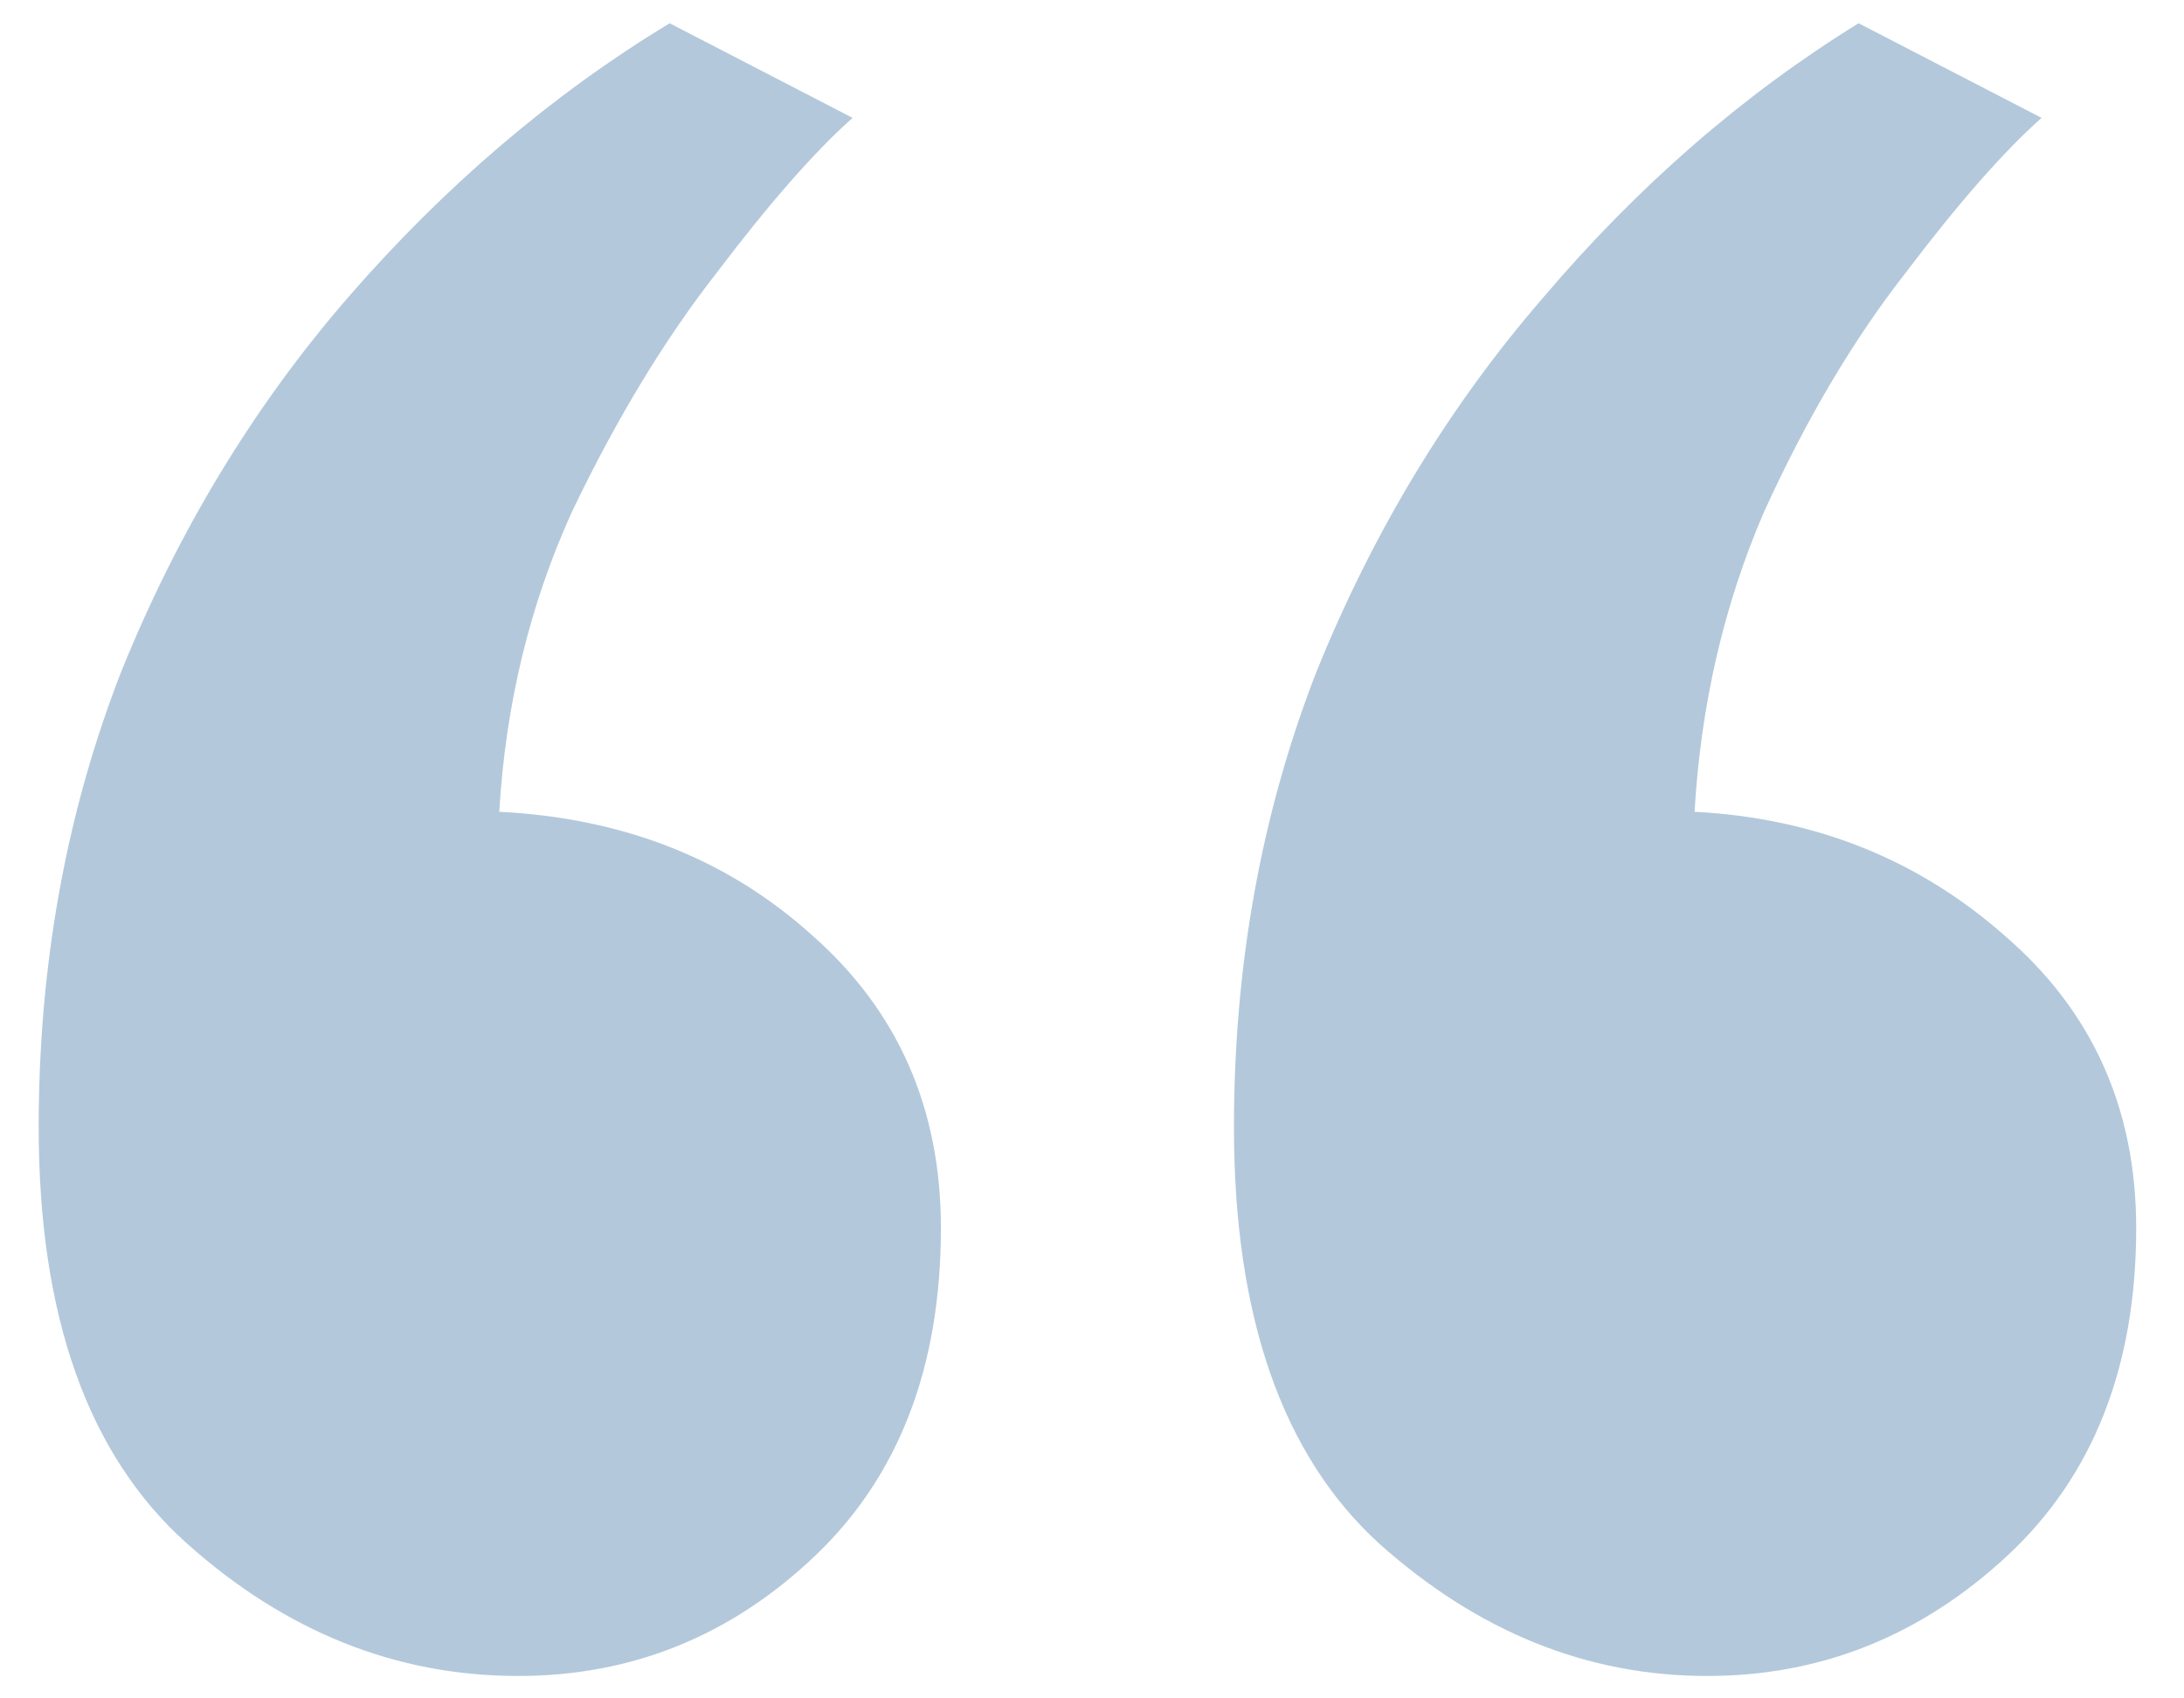 <svg width="45" height="35" viewBox="0 0 45 35" fill="none" xmlns="http://www.w3.org/2000/svg">
<path d="M10.677 34.538C8.164 34.538 5.889 33.629 3.852 31.808C1.815 29.988 0.797 27.128 0.797 23.229C0.797 19.892 1.36 16.772 2.487 13.868C3.657 10.965 5.217 8.387 7.167 6.134C9.16 3.837 11.37 1.952 13.797 0.479L17.567 2.429C16.787 3.122 15.855 4.184 14.772 5.614C13.689 7 12.692 8.647 11.782 10.553C10.915 12.46 10.417 14.518 10.287 16.729C12.844 16.858 14.989 17.703 16.722 19.264C18.499 20.823 19.387 22.838 19.387 25.308C19.387 28.169 18.52 30.422 16.787 32.069C15.054 33.715 13.017 34.538 10.677 34.538ZM35.175 34.538C32.705 34.538 30.451 33.629 28.415 31.808C26.421 29.988 25.425 27.128 25.425 23.229C25.425 19.892 25.988 16.772 27.115 13.868C28.285 10.965 29.845 8.387 31.795 6.134C33.745 3.837 35.911 1.952 38.295 0.479L42.065 2.429C41.285 3.122 40.353 4.184 39.27 5.614C38.186 7 37.211 8.647 36.345 10.553C35.521 12.46 35.045 14.518 34.915 16.729C37.385 16.858 39.508 17.703 41.285 19.264C43.105 20.823 44.015 22.838 44.015 25.308C44.015 28.169 43.126 30.422 41.35 32.069C39.573 33.715 37.515 34.538 35.175 34.538Z" fill="#B3C8DB"/>
</svg>
